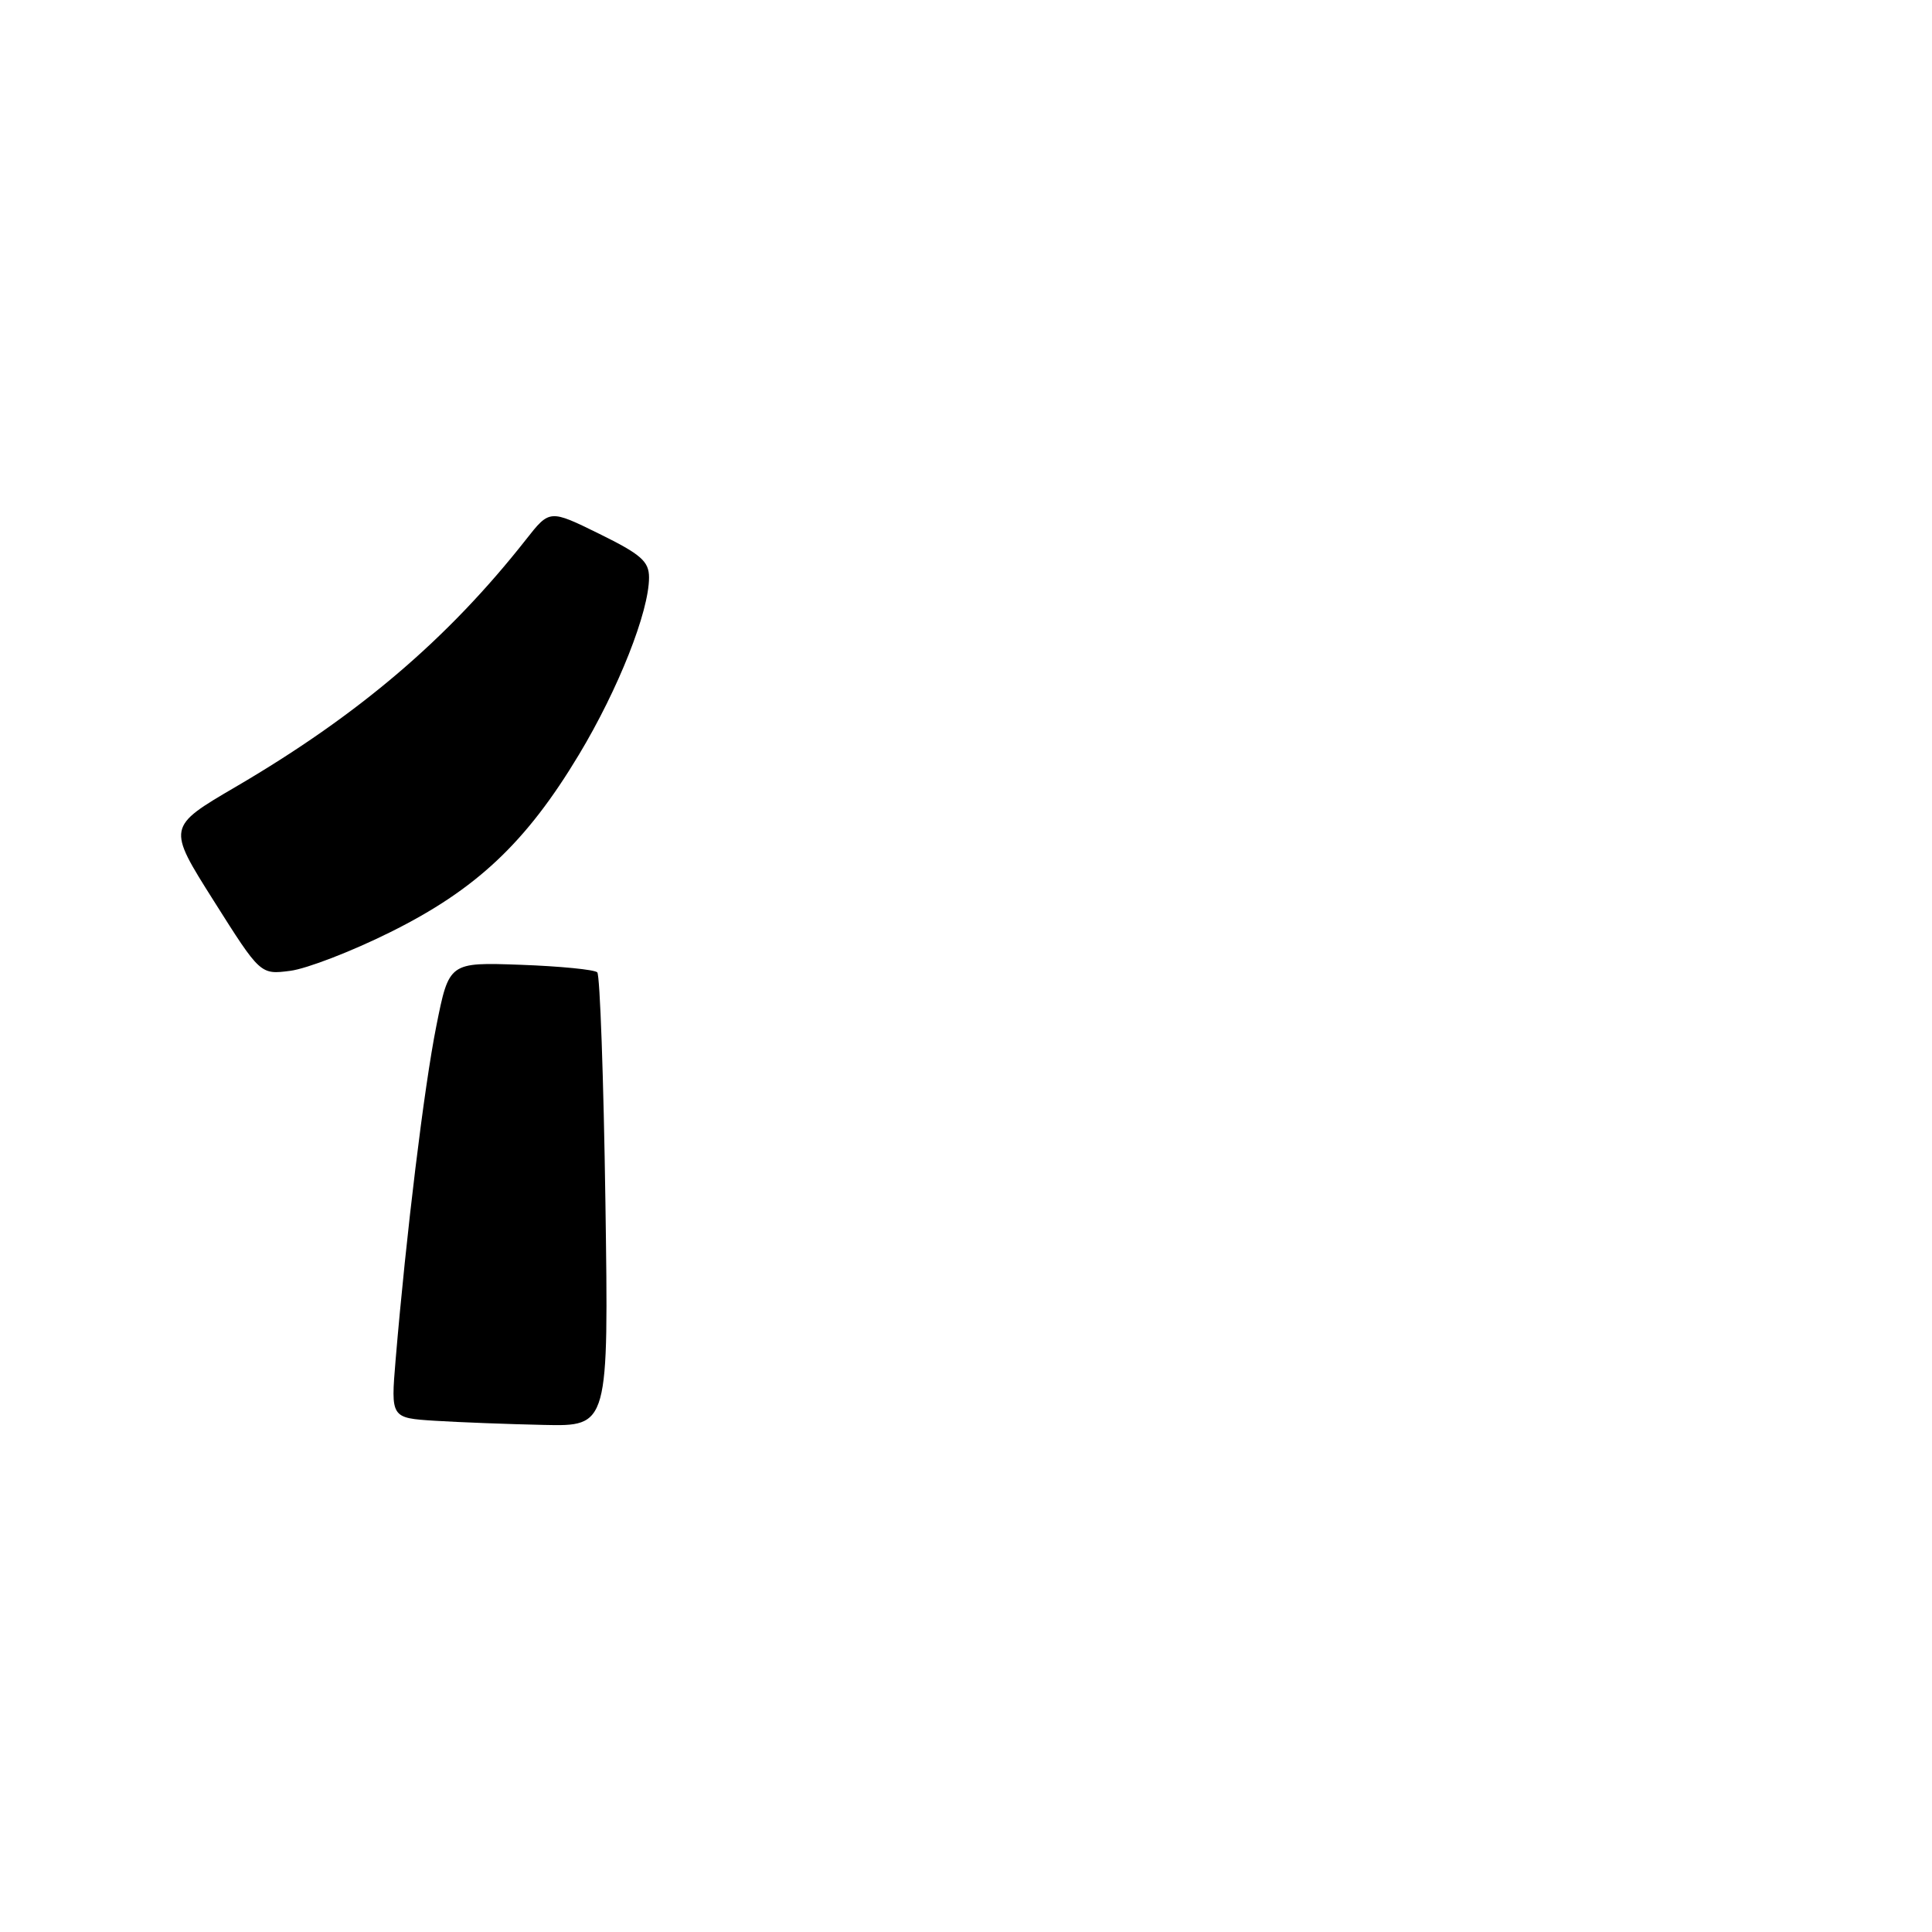 <?xml version="1.0" encoding="UTF-8" standalone="no"?>
<!DOCTYPE svg PUBLIC "-//W3C//DTD SVG 1.1//EN" "http://www.w3.org/Graphics/SVG/1.1/DTD/svg11.dtd" >
<svg xmlns="http://www.w3.org/2000/svg" xmlns:xlink="http://www.w3.org/1999/xlink" version="1.1" viewBox="0 0 256 256">
 <g >
 <path fill="currentColor"
d=" M 80.22 159.25 C 79.98 142.89 79.50 129.20 79.14 128.84 C 78.79 128.48 74.22 128.03 69.00 127.84 C 59.50 127.50 59.50 127.50 57.81 135.98 C 56.20 144.05 53.83 163.46 52.42 180.20 C 51.78 187.89 51.78 187.89 57.64 188.26 C 60.86 188.46 67.36 188.71 72.07 188.81 C 80.65 189.00 80.65 189.00 80.22 159.25 Z  M 51.71 123.52 C 63.10 117.87 69.71 111.65 76.71 100.00 C 81.95 91.29 86.00 81.04 86.00 76.52 C 86.00 74.39 84.95 73.46 79.42 70.74 C 72.83 67.50 72.83 67.50 69.69 71.50 C 59.35 84.65 47.50 94.74 31.25 104.25 C 22.14 109.58 22.14 109.58 28.32 119.36 C 34.50 129.15 34.50 129.15 38.46 128.64 C 40.64 128.36 46.61 126.06 51.71 123.52 Z "/>
</g>
</svg>